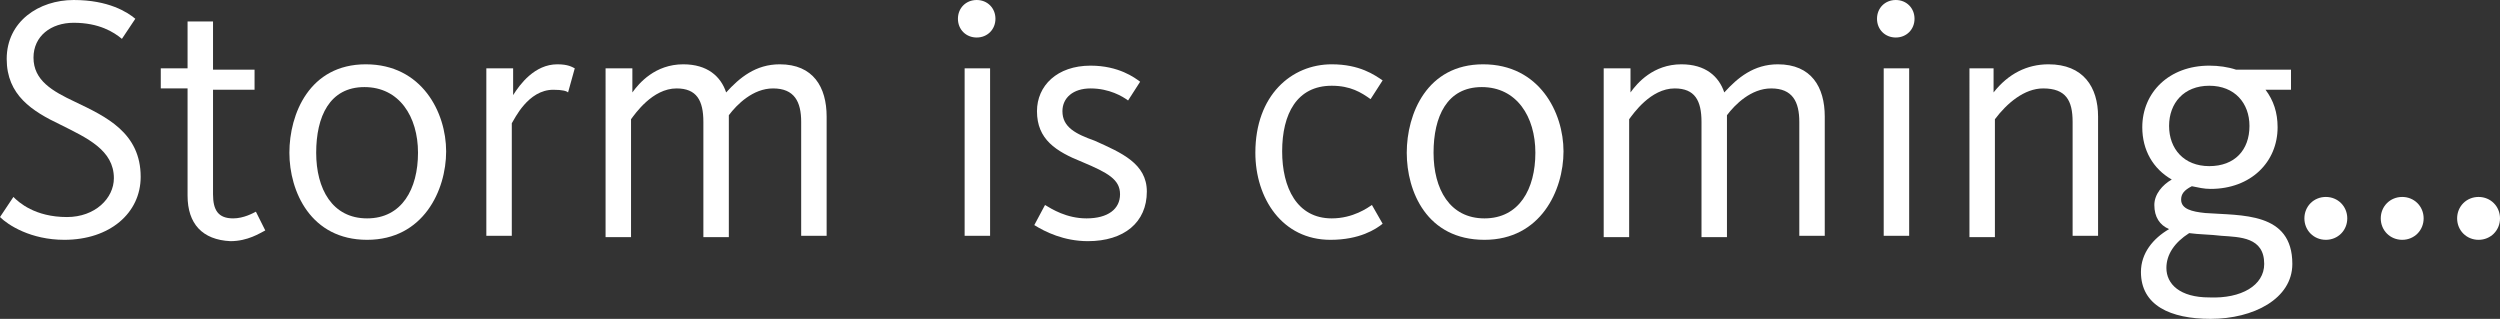 <?xml version="1.0" encoding="utf-8"?>
<!-- Generator: Adobe Illustrator 24.3.0, SVG Export Plug-In . SVG Version: 6.00 Build 0)  -->
<svg version="1.1" id="Laag_1" xmlns="http://www.w3.org/2000/svg" xmlns:xlink="http://www.w3.org/1999/xlink" x="0px" y="0px"
	 width="186.6px" height="23.8px" viewBox="0 0 186.6 23.8" style="enable-background:new 0 0 186.6 23.8;" xml:space="preserve">
<rect x="0" y="0" width="186.6" height="23.8" fill="#333333" stroke="none"/>
<style type="text/css">
	.st0{fill:#FFFFFF;}
</style>
<g>
	<path class="st0" d="M0,16.2l1-1.5c0.4,0.4,1.6,1.5,4,1.5c2.1,0,3.5-1.4,3.5-2.9c0-2.1-2-3-4-4c-2.1-1-4-2.2-4-4.9
		c0-2.8,2.4-4.4,5-4.4c2.6,0,4,0.9,4.6,1.4l-1,1.5C8.5,2.4,7.4,1.7,5.5,1.7c-1.7,0-3,1-3,2.6c0,1.7,1.4,2.5,3.1,3.3
		c2.3,1.1,4.9,2.3,4.9,5.6c0,2.7-2.3,4.7-5.7,4.7C2.3,17.9,0.6,16.8,0,16.2z"/>
	<path class="st0" d="M14,14.6v-8H12V5.1H14V1.6h1.9v3.6h3.1v1.5h-3.1v7.8c0,1.2,0.4,1.8,1.5,1.8c0.8,0,1.5-0.4,1.7-0.5l0.7,1.4
		c-0.4,0.2-1.3,0.8-2.6,0.8C15.1,17.9,14,16.7,14,14.6z"/>
	<path class="st0" d="M21.6,11.4c0-2.9,1.5-6.6,5.7-6.6s6,3.6,6,6.5s-1.7,6.6-5.9,6.6S21.6,14.3,21.6,11.4z M31.2,11.4
		c0-2.7-1.4-4.9-4-4.9c-2.6,0-3.6,2.2-3.6,4.9c0,2.7,1.2,4.9,3.8,4.9C30,16.3,31.2,14.1,31.2,11.4z"/>
	<path class="st0" d="M36.4,5.1h1.9v2c0.5-0.8,1.6-2.3,3.3-2.3c0.8,0,1.1,0.2,1.3,0.3l-0.5,1.8c-0.1-0.1-0.4-0.2-1.1-0.2
		c-1.9,0-2.9,2.2-3.1,2.5v8.4h-1.9V5.1z"/>
	<path class="st0" d="M45.3,5.1h1.9v1.8c0.5-0.7,1.7-2.1,3.8-2.1c1.8,0,2.8,0.9,3.2,2.1c1-1.1,2.2-2.1,4-2.1c2.5,0,3.5,1.7,3.5,3.9
		v8.9h-1.9V9.1c0-1.5-0.5-2.5-2.1-2.5c-1.5,0-2.7,1.2-3.3,2v9.1h-1.9V9.1c0-1.6-0.5-2.5-2-2.5c-1.8,0-3.1,1.9-3.4,2.3v8.8h-1.9V5.1z
		"/>
	<path class="st0" d="M71.5,1.4c0-0.8,0.6-1.4,1.4-1.4s1.4,0.6,1.4,1.4s-0.6,1.4-1.4,1.4S71.5,2.2,71.5,1.4z M72,5.1h1.9v12.5H72
		V5.1z"/>
	<path class="st0" d="M77.2,16.8l0.8-1.5c0.5,0.3,1.6,1,3.1,1c1.6,0,2.5-0.7,2.5-1.8c0-1.1-0.9-1.6-2.8-2.4c-2-0.8-3.4-1.7-3.4-3.8
		c0-1.9,1.5-3.4,4-3.4c2.1,0,3.3,0.9,3.7,1.2l-0.9,1.4c-0.4-0.3-1.4-0.9-2.8-0.9c-1.3,0-2.1,0.7-2.1,1.7c0,1.2,1,1.7,2.4,2.2
		c2,0.9,3.9,1.7,3.9,3.8c0,2.3-1.7,3.7-4.4,3.7C79.4,18,78,17.3,77.2,16.8z"/>
	<path class="st0" d="M93.7,11.4c0-4.3,2.7-6.6,5.7-6.6c2.1,0,3.2,0.8,3.8,1.2l-0.9,1.4c-0.7-0.5-1.5-1-2.9-1
		c-2.6,0-3.7,2.1-3.7,4.9c0,2.7,1.1,5,3.7,5c1.6,0,2.7-0.8,3-1l0.8,1.4c-0.5,0.4-1.7,1.2-3.9,1.2C95.7,17.9,93.7,14.8,93.7,11.4z"/>
	<path class="st0" d="M105,11.4c0-2.9,1.5-6.6,5.7-6.6s6,3.6,6,6.5s-1.7,6.6-5.9,6.6C106.5,17.9,105,14.3,105,11.4z M114.6,11.4
		c0-2.7-1.4-4.9-4-4.9c-2.6,0-3.6,2.2-3.6,4.9c0,2.7,1.2,4.9,3.8,4.9C113.4,16.3,114.6,14.1,114.6,11.4z"/>
	<path class="st0" d="M119.8,5.1h1.9v1.8c0.5-0.7,1.7-2.1,3.8-2.1c1.8,0,2.8,0.9,3.2,2.1c1-1.1,2.2-2.1,4-2.1c2.5,0,3.5,1.7,3.5,3.9
		v8.9h-1.9V9.1c0-1.5-0.5-2.5-2.1-2.5c-1.5,0-2.7,1.2-3.3,2v9.1h-1.9V9.1c0-1.6-0.5-2.5-2-2.5c-1.8,0-3.1,1.9-3.4,2.3v8.8h-1.9V5.1z
		"/>
	<path class="st0" d="M140.1,1.4c0-0.8,0.6-1.4,1.4-1.4s1.4,0.6,1.4,1.4s-0.6,1.4-1.4,1.4S140.1,2.2,140.1,1.4z M140.6,5.1h1.9v12.5
		h-1.9V5.1z"/>
	<path class="st0" d="M146.9,5.1h1.9v1.8c1.1-1.4,2.5-2.1,4.1-2.1c2.6,0,3.7,1.7,3.7,3.9v8.9h-1.9V9.1c0-1.6-0.5-2.5-2.2-2.5
		c-1.4,0-2.7,1.1-3.6,2.3v8.8h-1.9V5.1z"/>
	<path class="st0" d="M159.8,20.3c0-1.4,0.9-2.5,2.1-3.2c-0.7-0.3-1.1-0.9-1.1-1.8c0-0.8,0.6-1.5,1.3-1.9c-1.4-0.8-2.2-2.2-2.2-3.9
		c0-2.6,2-4.6,5-4.6c0.7,0,1.4,0.1,2,0.3h4.1v1.5h-1.9c0.6,0.8,0.9,1.7,0.9,2.8c0,2.6-2,4.6-5,4.6c-0.5,0-0.9-0.1-1.4-0.2
		c-0.6,0.3-0.8,0.6-0.8,1c0,0.7,0.8,0.9,1.8,1c2.7,0.2,6.5-0.1,6.5,3.8c0,2.6-2.9,4.1-6.1,4.1C162,23.8,159.8,22.8,159.8,20.3z
		 M169,19.7c0-2-1.8-2-3.2-2.1c-0.8-0.1-1.7-0.1-2.4-0.2c-1.1,0.7-1.7,1.6-1.7,2.6c0,1.2,1,2.2,3.2,2.2
		C167.3,22.3,169,21.3,169,19.7z M167.9,9.4c0-1.7-1.1-3-3-3s-3,1.3-3,3c0,1.7,1.1,3,3,3S167.9,11.2,167.9,9.4z"/>
	<path class="st0" d="M172,16.3c0-0.9,0.7-1.6,1.6-1.6s1.6,0.7,1.6,1.6c0,0.9-0.7,1.6-1.6,1.6S172,17.2,172,16.3z"/>
	<path class="st0" d="M177.7,16.3c0-0.9,0.7-1.6,1.6-1.6c0.9,0,1.6,0.7,1.6,1.6c0,0.9-0.7,1.6-1.6,1.6
		C178.4,17.9,177.7,17.2,177.7,16.3z"/>
	<path class="st0" d="M183.4,16.3c0-0.9,0.7-1.6,1.6-1.6s1.6,0.7,1.6,1.6c0,0.9-0.7,1.6-1.6,1.6S183.4,17.2,183.4,16.3z"/>
</g>
</svg>

